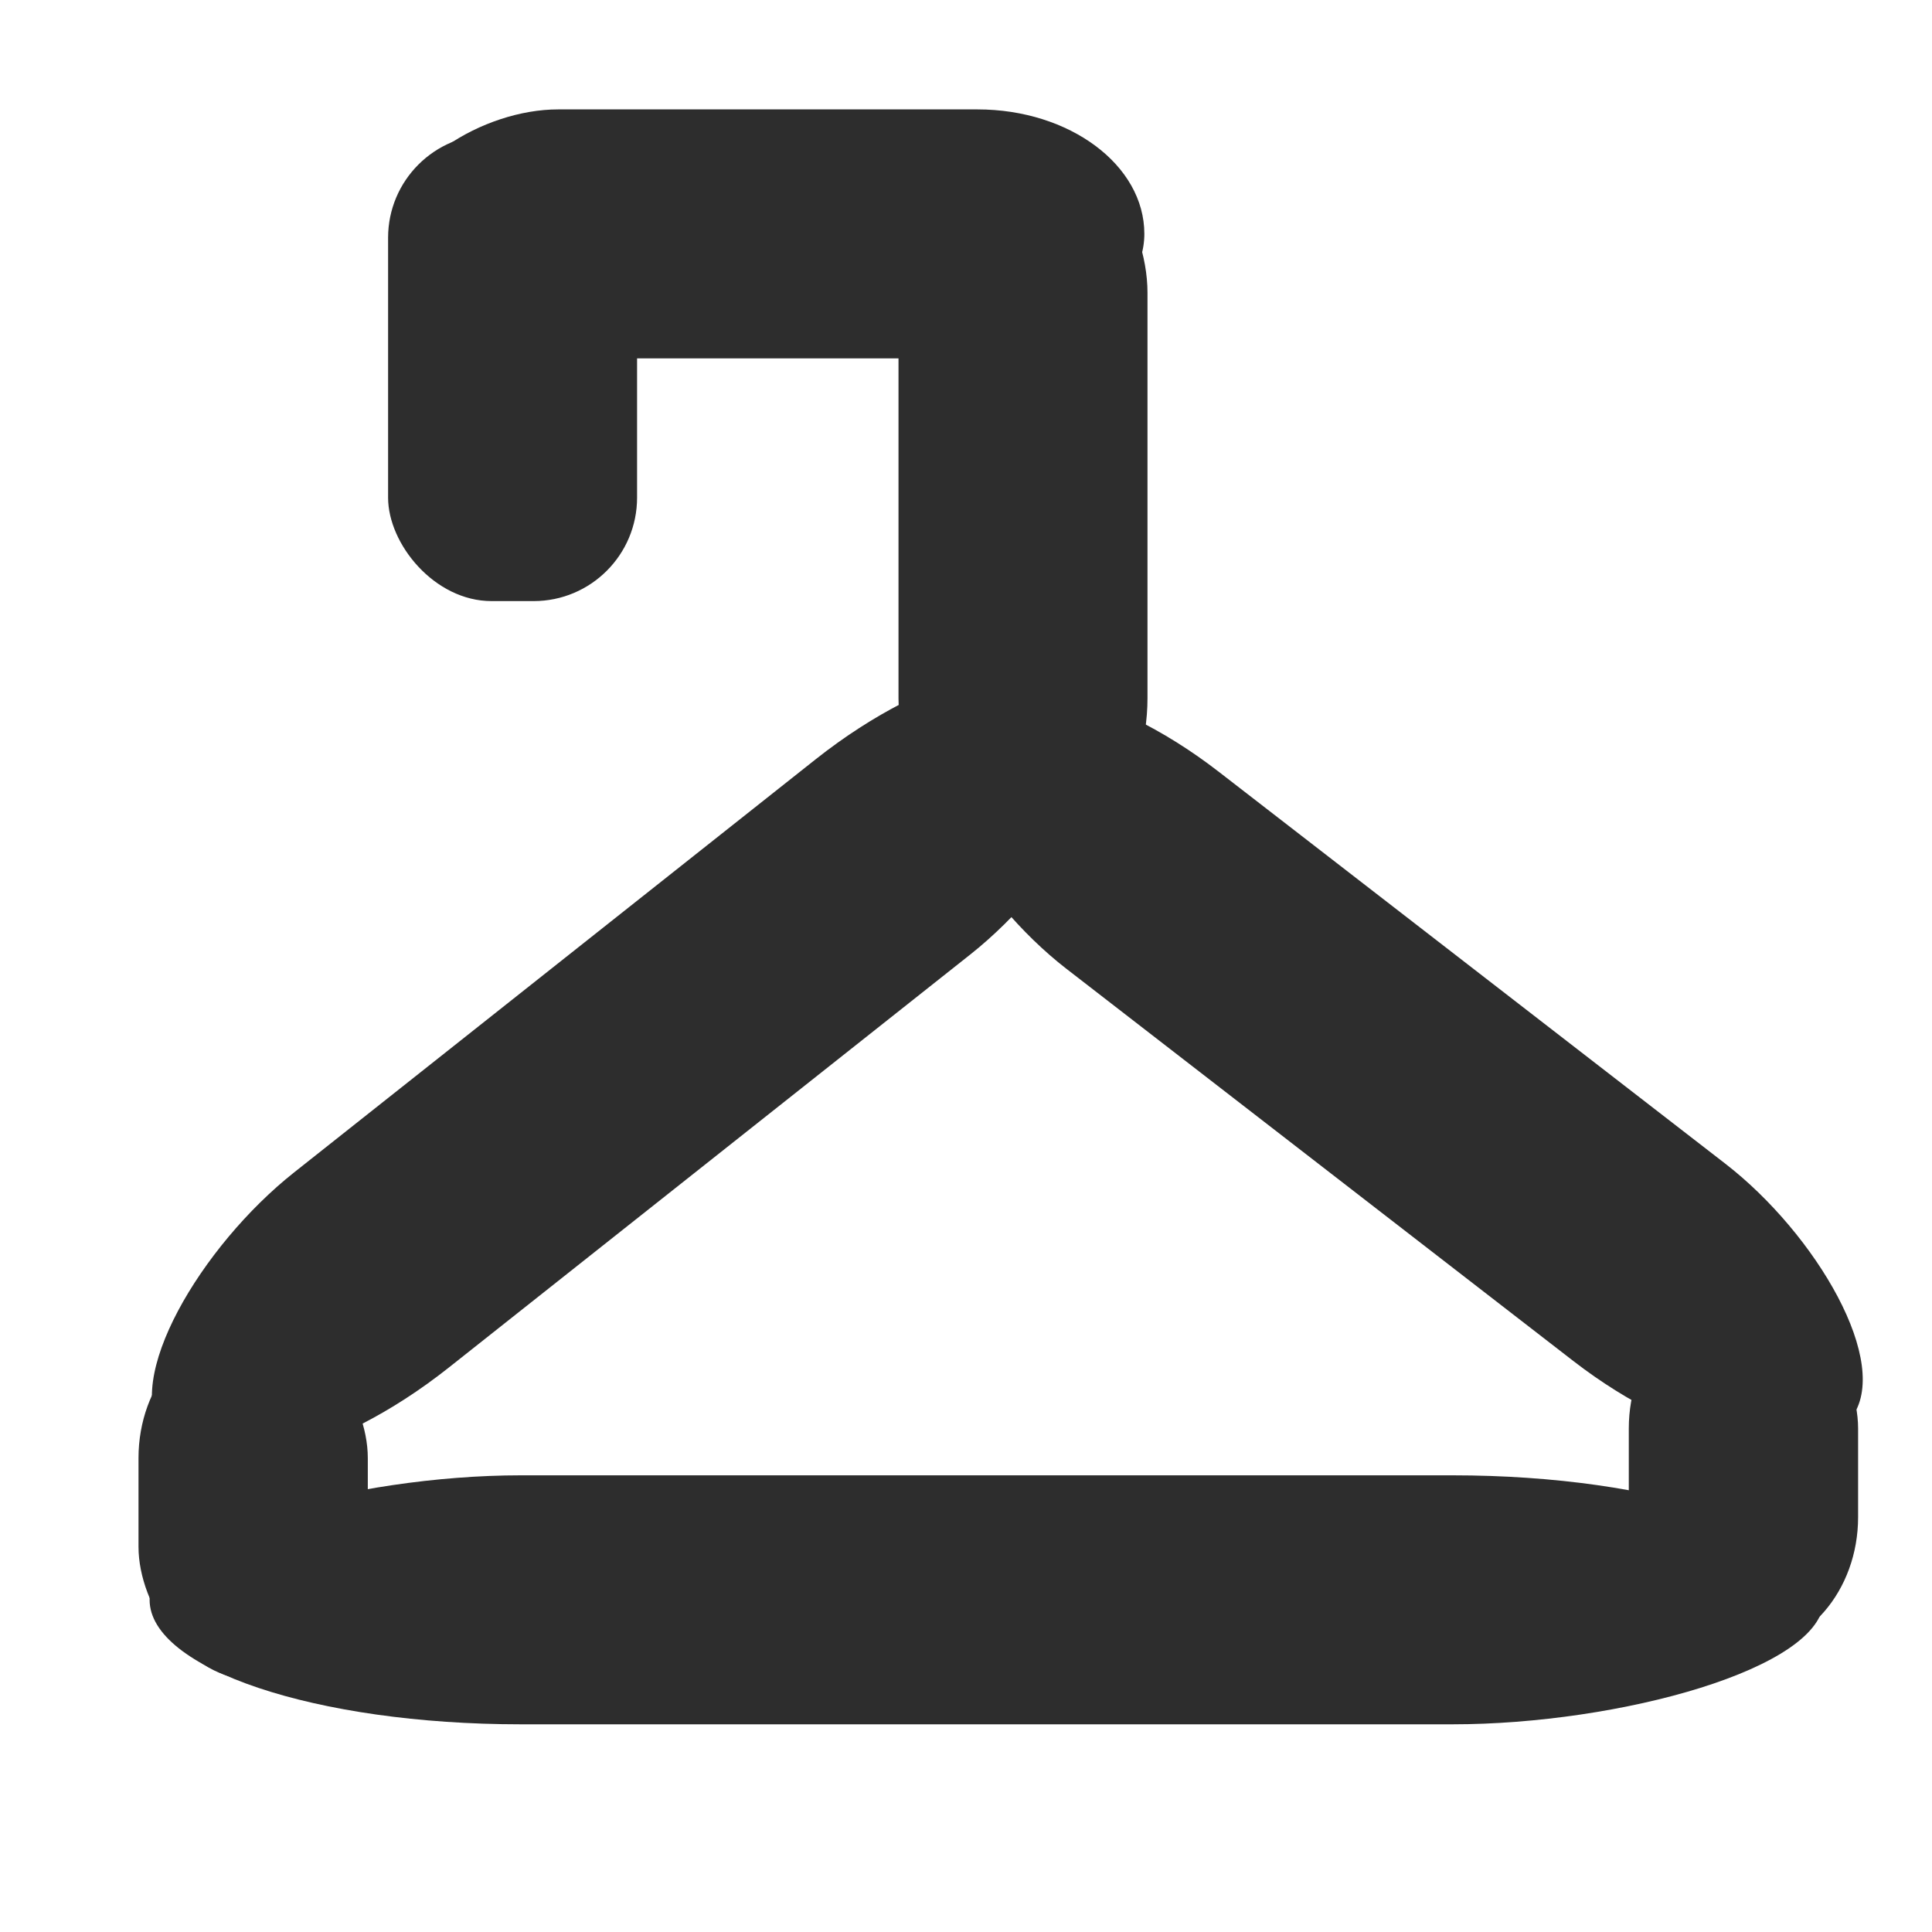 <?xml version="1.0" encoding="UTF-8" standalone="no"?>
<!-- Created with Inkscape (http://www.inkscape.org/) -->

<svg
   xmlns:dc="http://purl.org/dc/elements/1.1/"
   xmlns:cc="http://creativecommons.org/ns#"
   xmlns:rdf="http://www.w3.org/1999/02/22-rdf-syntax-ns#"
   xmlns:svg="http://www.w3.org/2000/svg"
   xmlns="http://www.w3.org/2000/svg"
   xmlns:sodipodi="http://sodipodi.sourceforge.net/DTD/sodipodi-0.dtd"
   xmlns:inkscape="http://www.inkscape.org/namespaces/inkscape"
   width="16px"
   height="16px"
   id="svg2985"
   version="1.1"
   inkscape:version="0.48.3.1 r9886"
   sodipodi:docname="class.svg">
  <defs
     id="defs2987" />
  <sodipodi:namedview
     id="base"
     pagecolor="#ffffff"
     bordercolor="#666666"
     borderopacity="1.0"
     inkscape:pageopacity="0.0"
     inkscape:pageshadow="2"
     inkscape:zoom="15.696216"
     inkscape:cx="4.7394373"
     inkscape:cy="5.4680932"
     inkscape:current-layer="layer1"
     showgrid="true"
     inkscape:grid-bbox="true"
     inkscape:document-units="px"
     inkscape:window-width="1366"
     inkscape:window-height="719"
     inkscape:window-x="0"
     inkscape:window-y="25"
     inkscape:window-maximized="1" />
  <g
     id="layer1"
     inkscape:label="Layer 1"
     inkscape:groupmode="layer">
    <rect
       style="fill:#2d2d2d;fill-opacity:1;stroke:none"
       id="rect2985"
       width="2.062"
       height="3.866"
       x="3.214"
       y="1.112"
       ry="0.857" />
    <rect
       style="fill:#2d2d2d;fill-opacity:1;stroke:none"
       id="rect2985-1"
       width="2.062"
       height="6.034"
       x="7.441"
       y="1.086"
       ry="1.338" />
    <rect
       style="fill:#2d2d2d;fill-opacity:1;stroke:none"
       id="rect2985-1-2"
       width="2.062"
       height="6.237"
       x="0.906"
       y="-9.477"
       ry="1.382"
       transform="matrix(0,1,-1,0,0,0)" />
    <rect
       style="fill:#2d2d2d;fill-opacity:1;stroke:none"
       id="rect2985-1-0"
       width="2.062"
       height="9.897"
       x="9.122"
       y="-3.584"
       ry="2.194"
       transform="matrix(0.621,0.784,-0.784,0.621,0,0)" />
    <rect
       style="fill:#2d2d2d;fill-opacity:1;stroke:none"
       id="rect2985-1-2-3"
       width="2.062"
       height="13.864"
       x="12.218"
       y="-15.103"
       ry="3.073"
       transform="matrix(0,1,-1,0,0,0)" />
    <rect
       style="fill:#2d2d2d;fill-opacity:1;stroke:none"
       id="rect2985-1-0-3"
       width="2.062"
       height="9.53"
       x="-1.121"
       y="9.78"
       ry="2.112"
       transform="matrix(-0.611,0.792,0.791,0.612,0,0)" />
    <rect
       style="fill:#2d2d2d;fill-opacity:1;stroke:none"
       id="rect3122"
       width="1.899"
       height="2.94"
       x="1.147"
       y="10.972"
       ry="1.103" />
    <rect
       style="fill:#2d2d2d;fill-opacity:1;stroke:none"
       id="rect3122-2"
       width="1.899"
       height="2.94"
       x="13.489"
       y="10.727"
       ry="1.103" />
  </g>
</svg>
